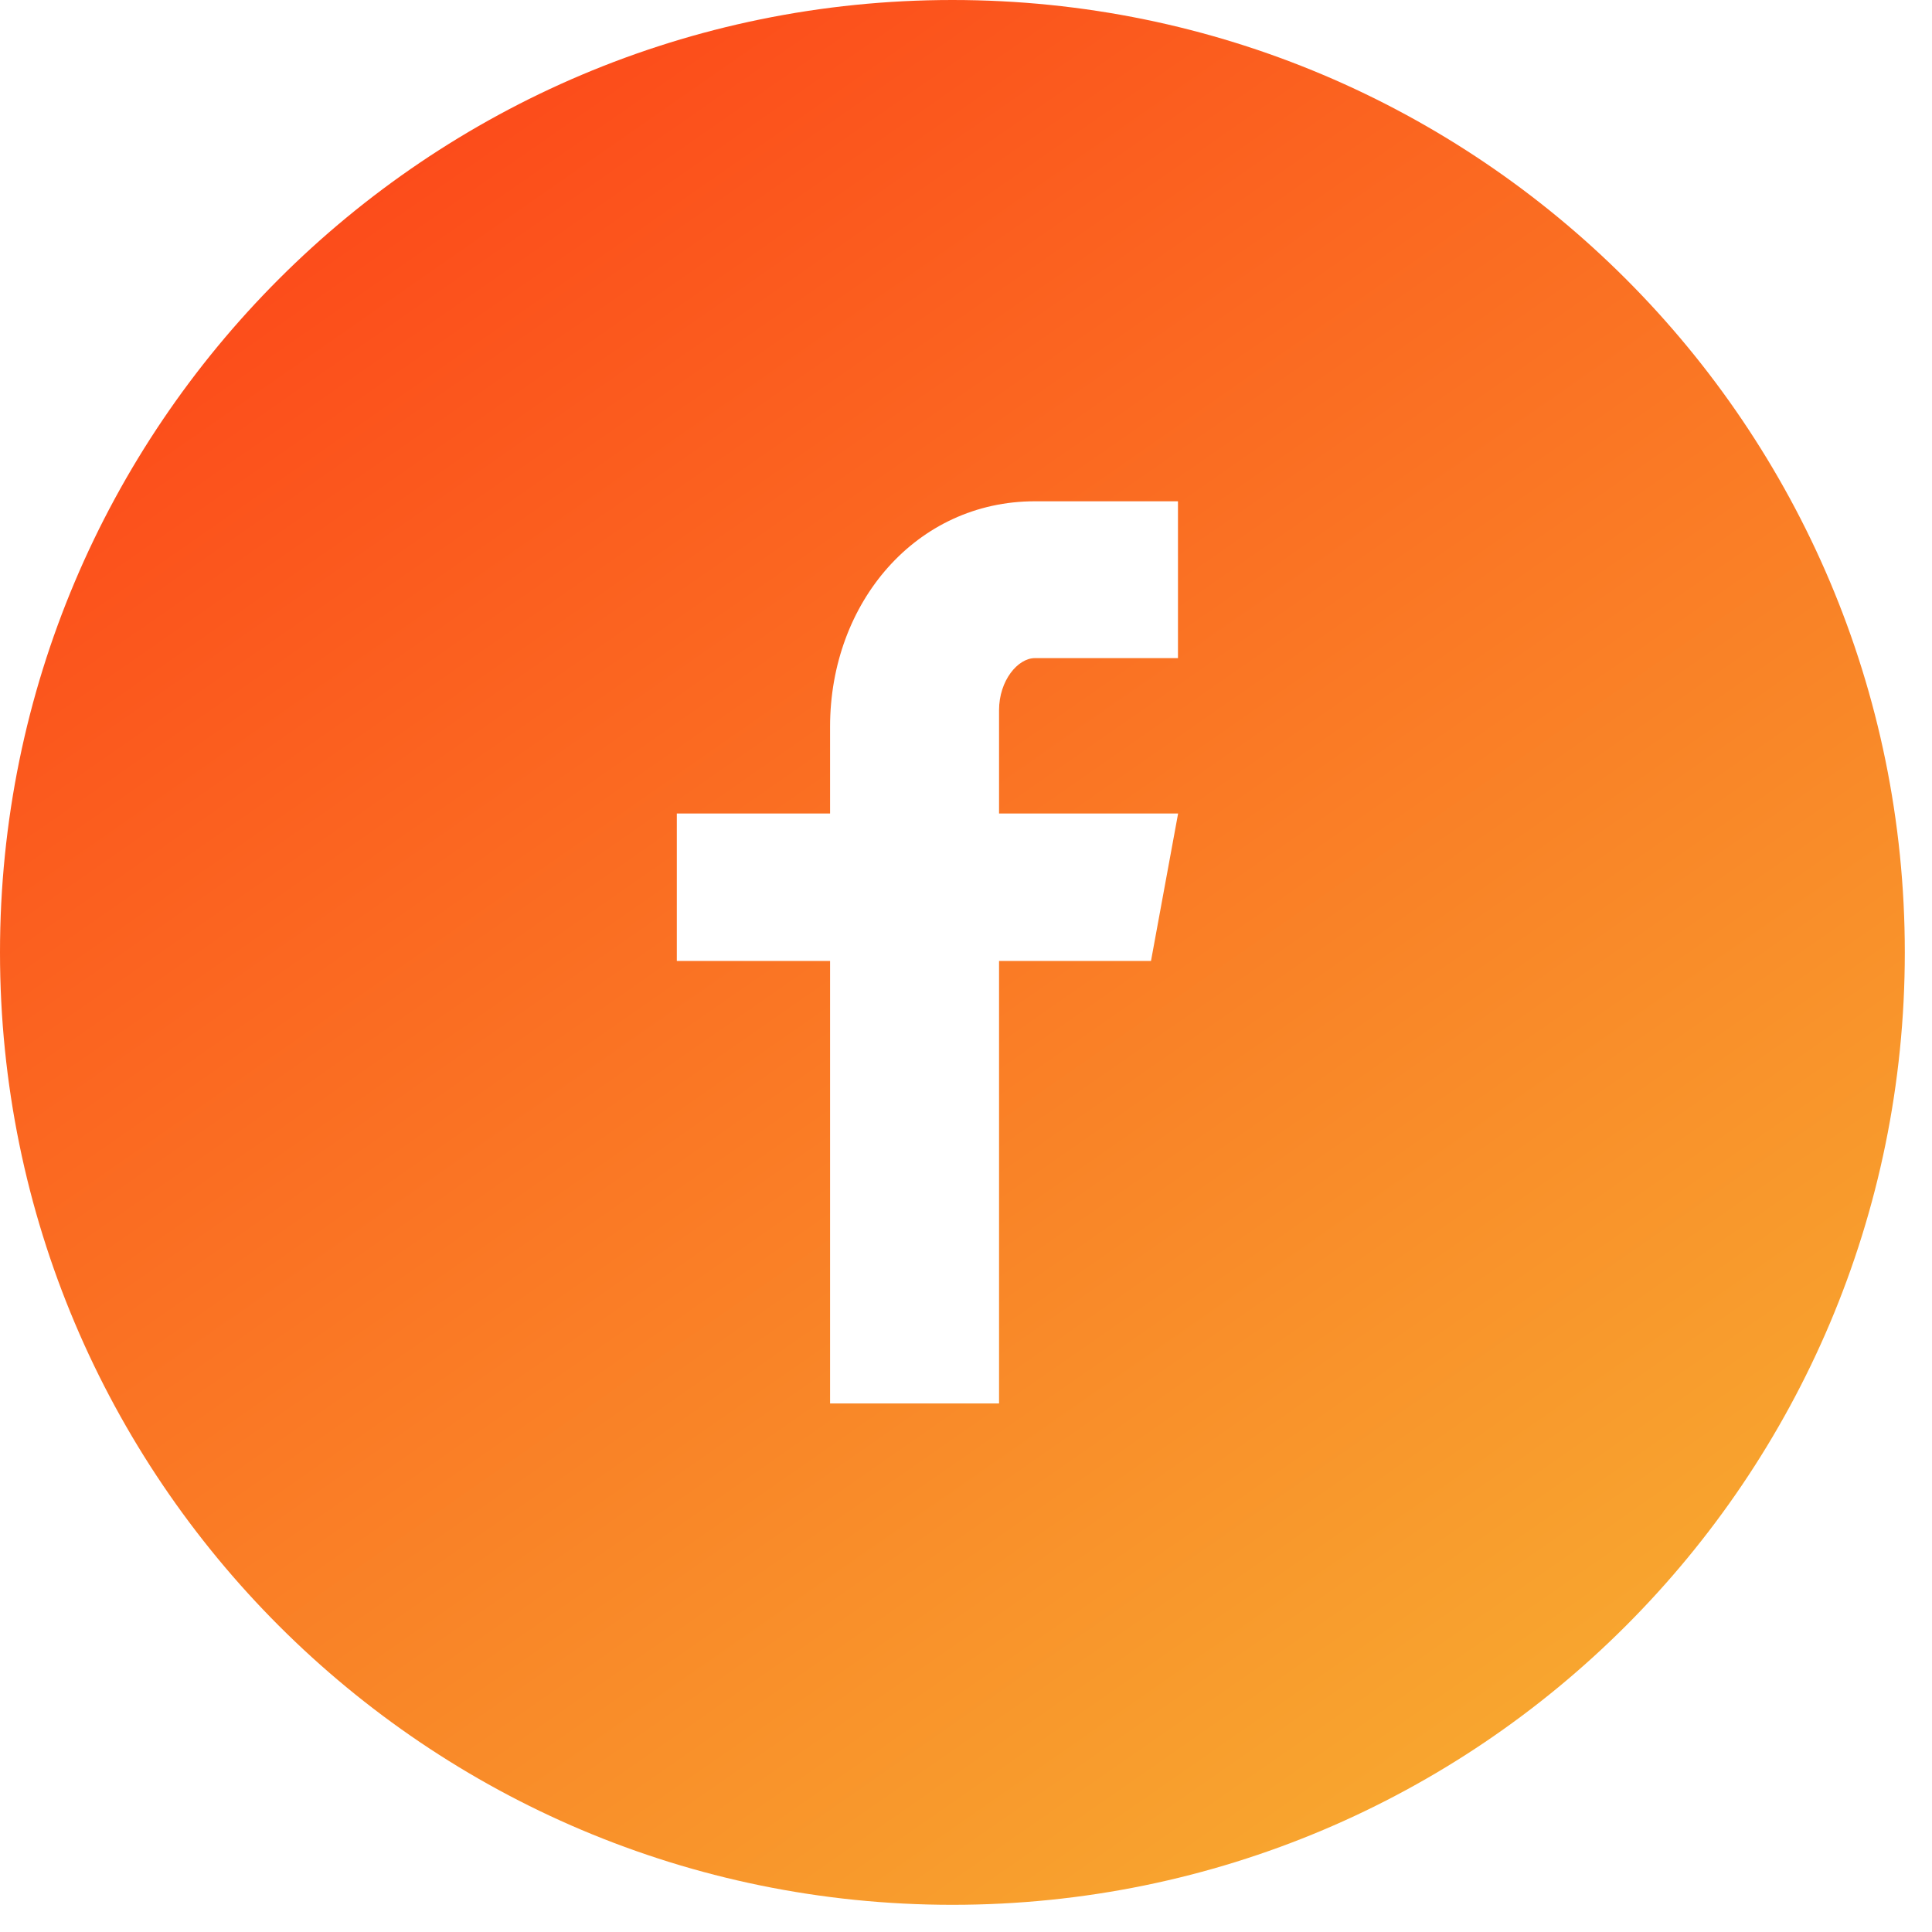 <svg width="28" height="28" viewBox="0 0 28 28" fill="none" xmlns="http://www.w3.org/2000/svg">
<path d="M13.803 0C6.18 0 0 6.18 0 13.803C0 21.426 6.18 27.606 13.803 27.606C21.426 27.606 27.606 21.426 27.606 13.803C27.606 6.18 21.426 0 13.803 0ZM17.072 9.538H14.998C14.752 9.538 14.479 9.862 14.479 10.292V11.79H17.074L16.681 13.927H14.479V20.34H12.03V13.927H9.809V11.79H12.03V10.533C12.03 8.73 13.281 7.265 14.998 7.265H17.072V9.538V9.538Z" fill="url(#paint0_linear_1_800)"/>
<defs>
<linearGradient id="paint0_linear_1_800" x1="8.38" y1="7.78638e-07" x2="27.606" y2="27.606" gradientUnits="userSpaceOnUse">
<stop stop-color="#FC4A1A"/>
<stop offset="1" stop-color="#F7B733"/>
</linearGradient>
</defs>
</svg>
